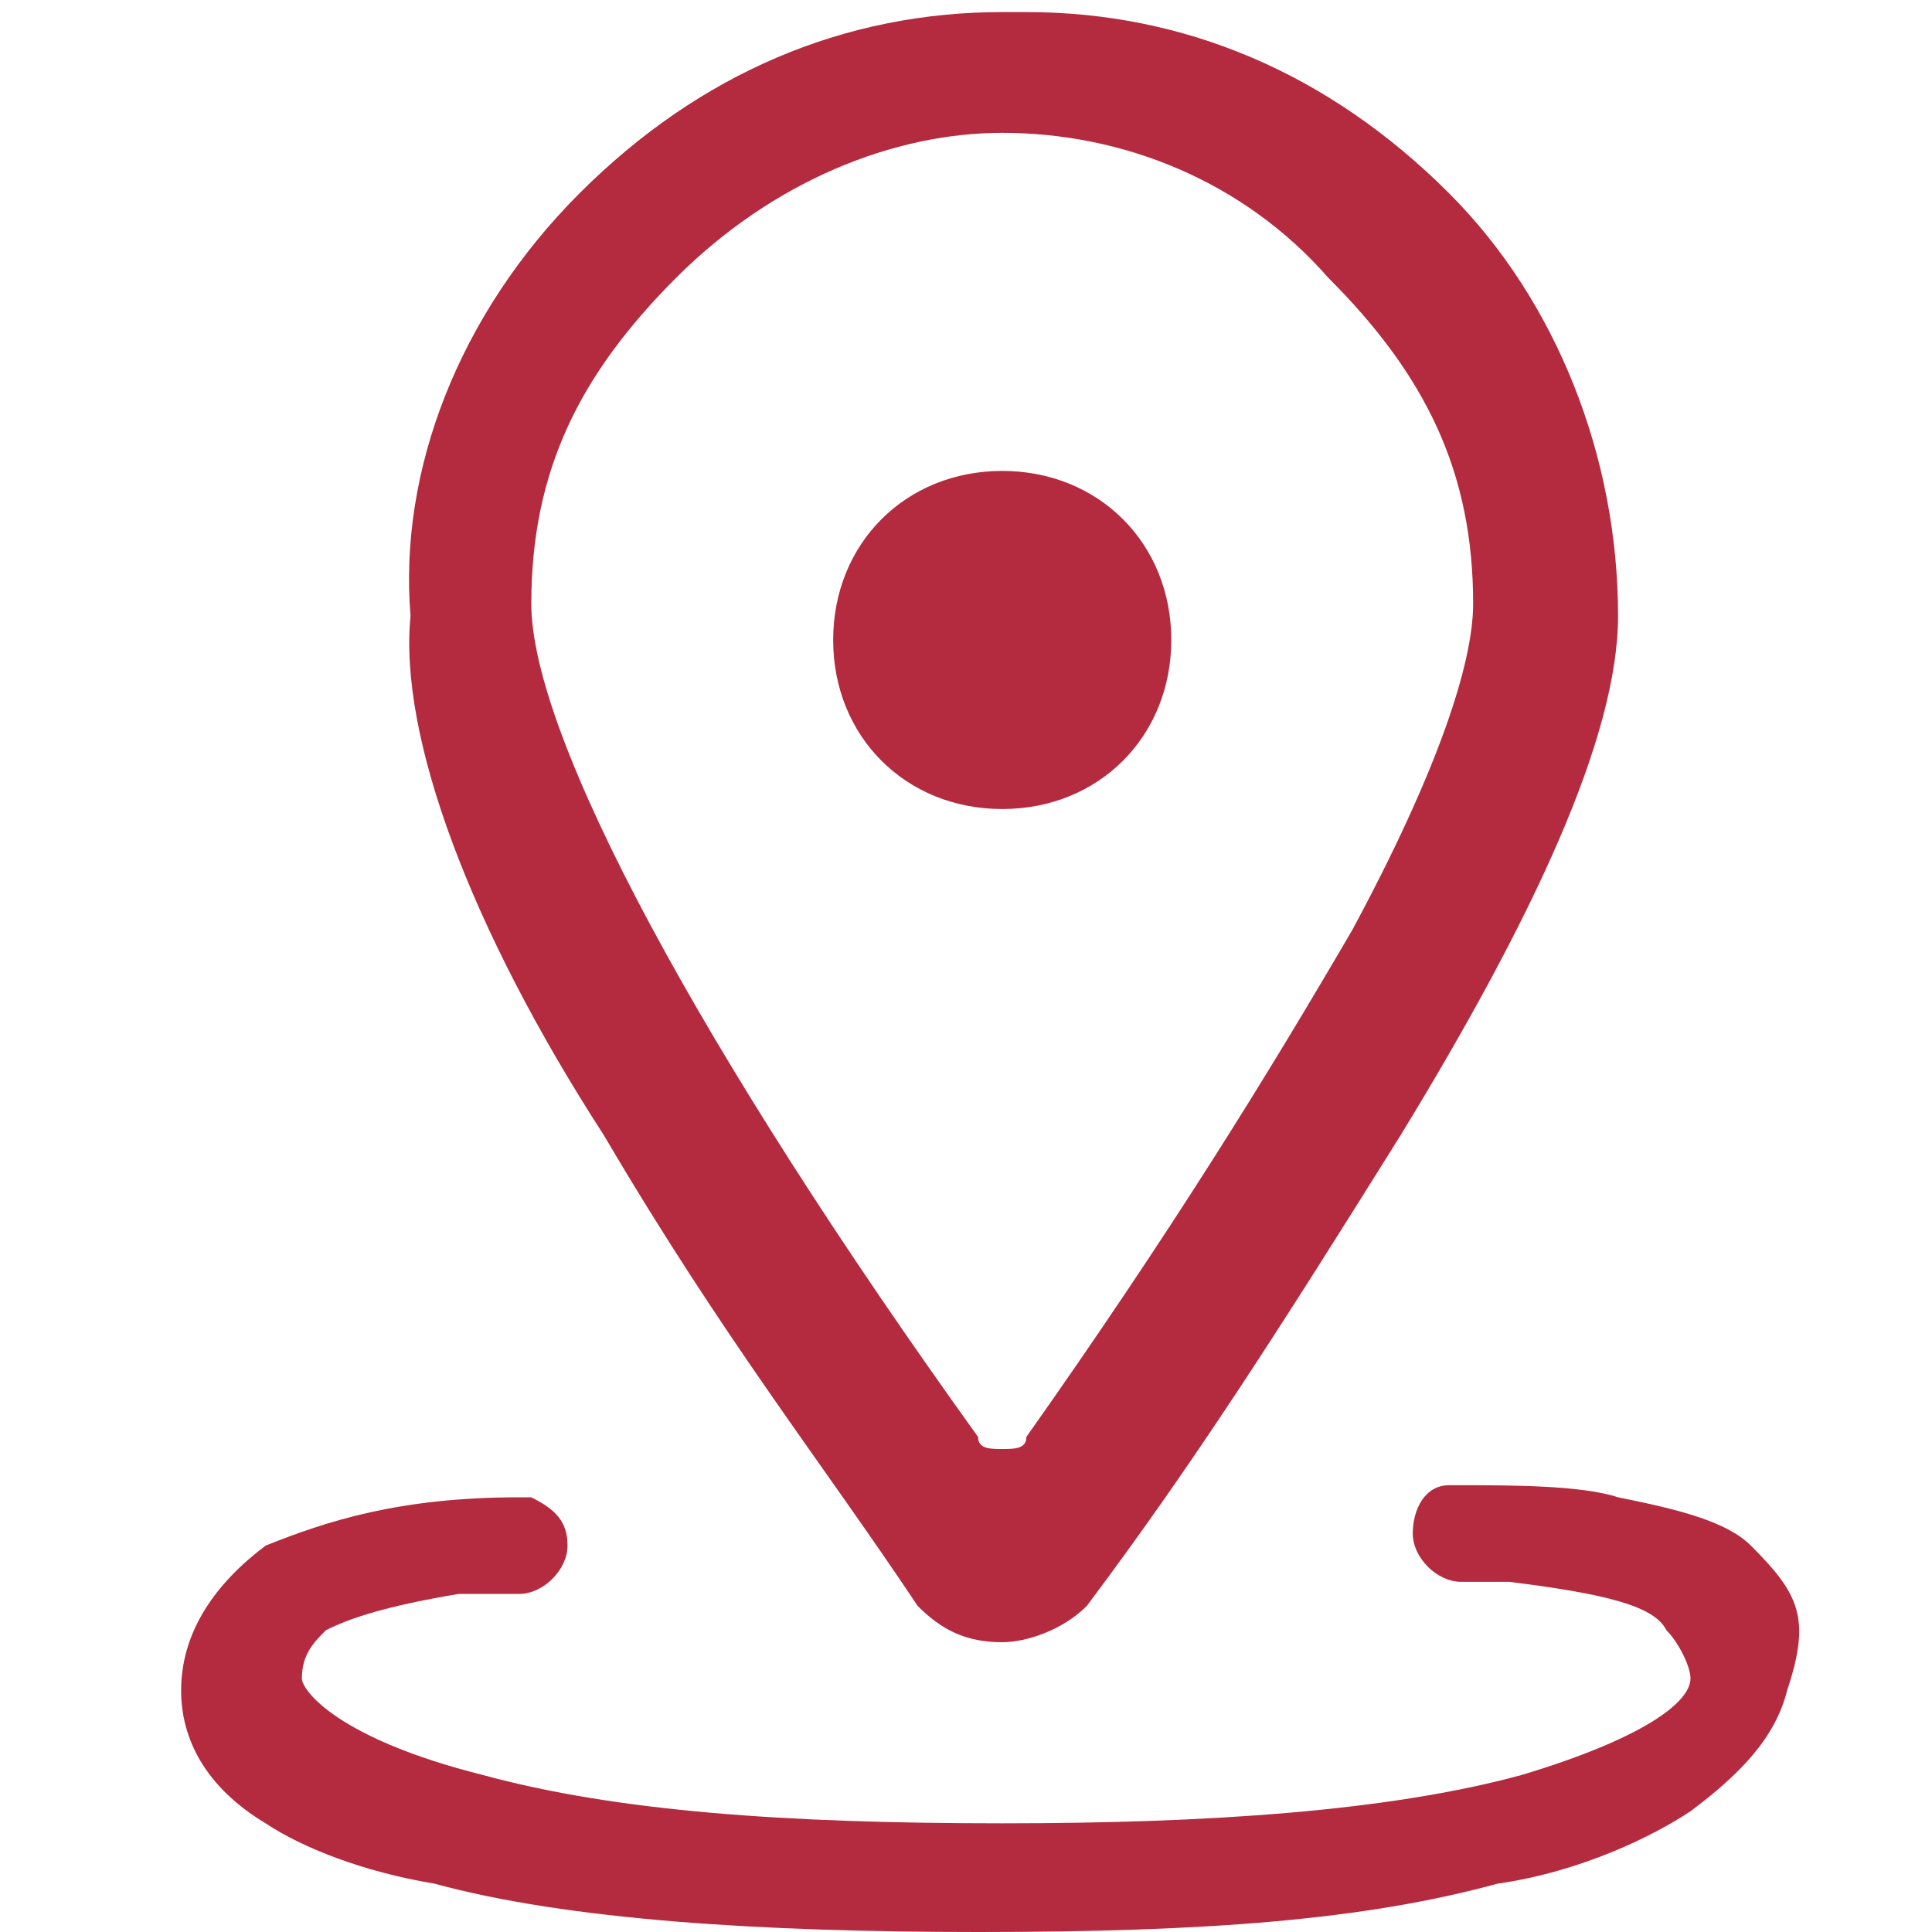 <?xml version="1.0" encoding="UTF-8"?>
<svg
    t="1712457430167"
    class="icon"
    viewBox="0 0 1024 1024"
    version="1.1"
    xmlns="http://www.w3.org/2000/svg"
    p-id="5148"
    width="19"
    height="19"
  >
    <path
      d="M620.8 339.2c0-51.2-38.4-89.6-89.6-89.6s-89.6 38.4-89.6 89.6 38.4 89.6 89.6 89.6 89.6-38.4 89.6-89.6zM928 819.2c-12.8-12.8-38.4-19.2-70.4-25.6-19.2-6.4-57.6-6.4-83.2-6.4h-6.4c-12.8 0-19.2 12.8-19.2 25.6s12.8 25.6 25.6 25.6h25.6c51.2 6.4 76.8 12.8 83.2 25.6 6.4 6.4 12.8 19.2 12.8 25.6 0 12.8-25.6 32-89.6 51.2-70.4 19.2-166.4 25.6-275.2 25.6-115.2 0-204.8-6.4-275.2-25.6-76.8-19.2-96-44.8-96-51.2 0-12.8 6.4-19.2 12.8-25.6 12.8-6.4 32-12.8 70.4-19.2h32c12.8 0 25.6-12.8 25.6-25.6s-6.4-19.2-19.2-25.6h-6.4c-64 0-102.4 12.8-134.4 25.6-25.6 19.2-44.8 44.8-44.8 76.8 0 25.6 12.8 51.2 44.8 70.4 19.2 12.8 51.2 25.6 89.6 32 70.4 19.2 172.8 25.6 288 25.6 121.6 0 204.8-6.4 275.2-25.6 44.8-6.4 83.2-25.6 102.4-38.4 25.6-19.2 44.8-38.4 51.2-64 12.8-38.4 6.4-51.2-19.2-76.8z"
      fill="#B42A3E"
      p-id="5149"
    ></path>
    <path
      d="M486.4 851.2c12.8 12.8 25.6 19.2 44.8 19.2 12.8 0 32-6.4 44.8-19.2 57.6-76.8 102.4-147.2 166.4-249.6 70.4-115.2 115.2-211.2 115.2-275.2 0-83.2-32-166.4-89.6-224-64-64-140.8-96-224-96h-12.8c-83.2 0-160 32-224 96s-96 147.2-89.6 224c-6.4 64 32 166.4 102.4 275.2 64 108.8 115.2 172.8 166.4 249.6z m-128-704c51.2-51.2 115.2-76.8 172.8-76.8 64 0 128 25.6 172.8 76.8 51.2 51.2 76.8 102.4 76.8 172.8 0 32-19.2 89.6-64 172.8-44.8 76.8-96 160-172.8 268.8 0 6.4-6.4 6.4-12.8 6.4s-12.8 0-12.8-6.4c-147.2-204.8-236.8-371.2-236.8-441.6 0-70.4 25.6-121.6 76.8-172.8z"
      fill="#B42A3E"
      p-id="5150"
    ></path>
  </svg>
